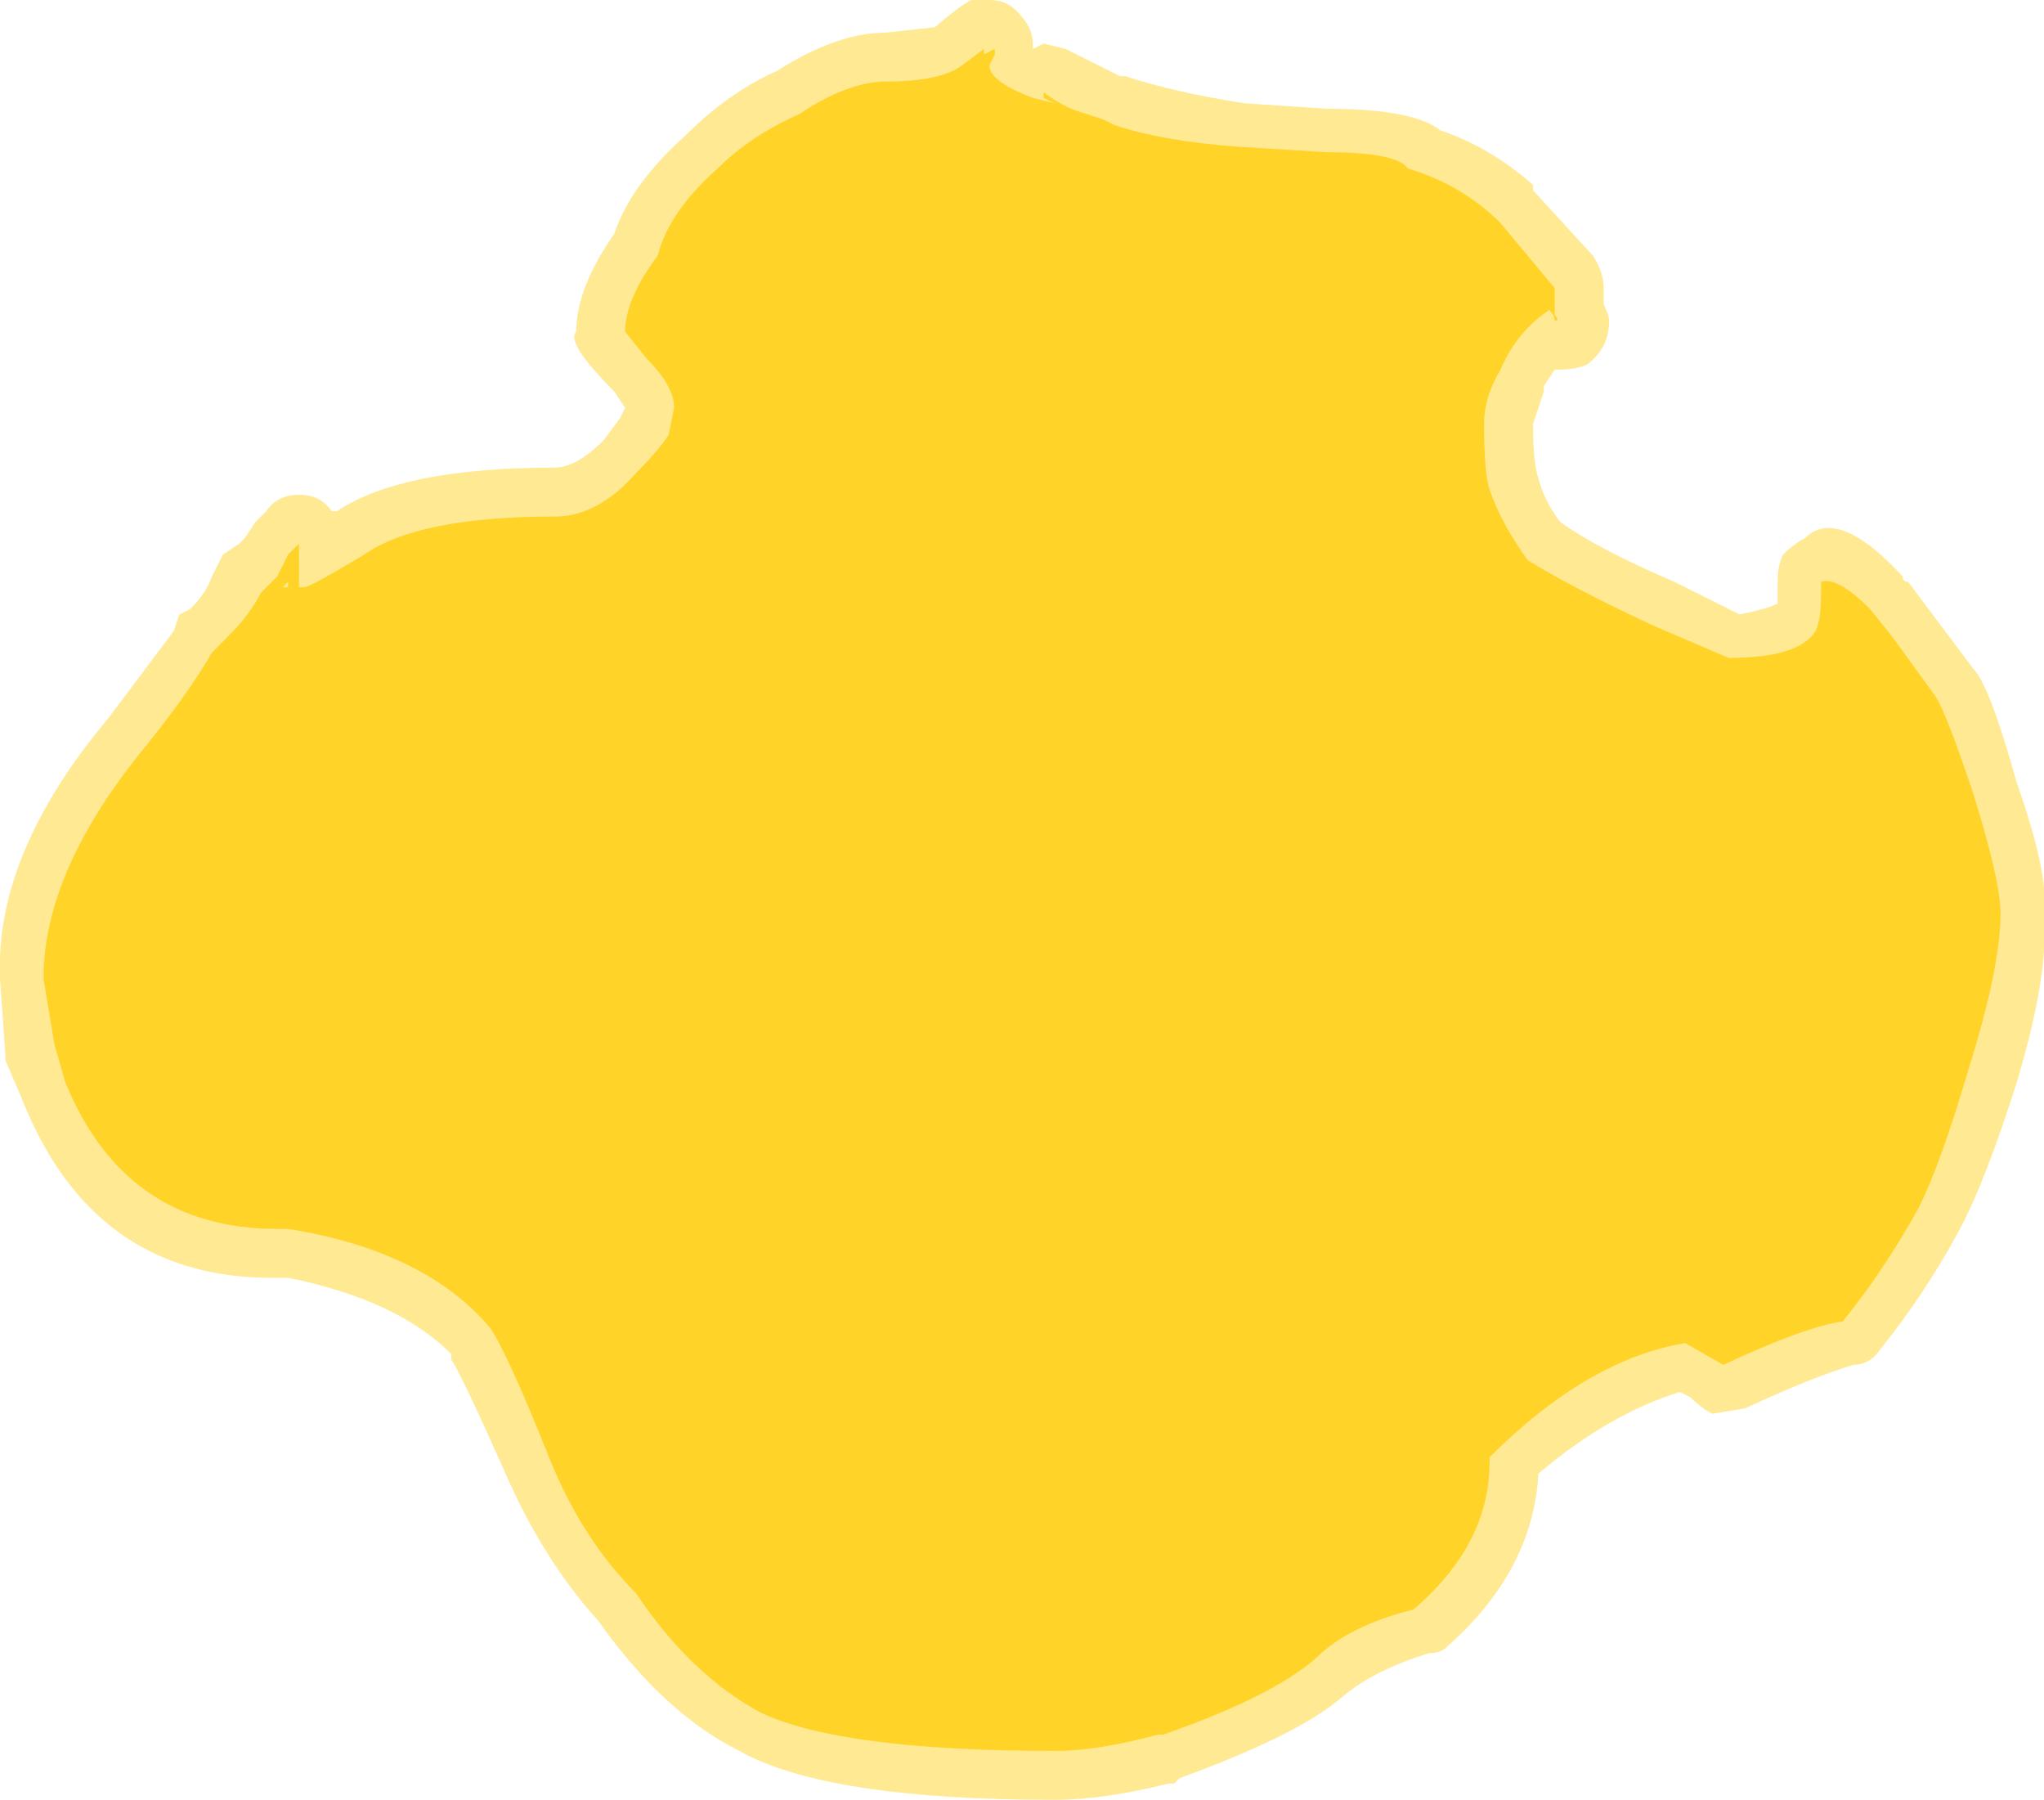 <?xml version="1.0" encoding="UTF-8" standalone="no"?>
<svg xmlns:ffdec="https://www.free-decompiler.com/flash" xmlns:xlink="http://www.w3.org/1999/xlink" ffdec:objectType="shape" height="16.55px" width="18.8px" xmlns="http://www.w3.org/2000/svg">
  <g transform="matrix(1.0, 0.0, 0.0, 1.0, 9.6, 18.3)">
    <path d="M0.2 -17.85 L0.7 -17.6 0.75 -17.6 Q1.2 -17.45 1.85 -17.35 L2.6 -17.3 Q3.4 -17.3 3.65 -17.1 4.1 -16.95 4.5 -16.6 L4.5 -16.55 5.05 -15.95 Q5.15 -15.8 5.15 -15.65 L5.15 -15.5 Q5.2 -15.4 5.2 -15.35 5.2 -15.1 5.0 -14.95 4.9 -14.9 4.7 -14.9 L4.6 -14.75 4.6 -14.7 4.5 -14.4 Q4.5 -14.05 4.55 -13.9 4.6 -13.7 4.75 -13.5 5.1 -13.25 5.8 -12.95 L6.4 -12.65 Q6.65 -12.7 6.75 -12.75 L6.75 -12.95 Q6.75 -13.1 6.8 -13.2 6.9 -13.3 7.0 -13.35 7.3 -13.65 7.9 -13.0 7.9 -12.95 7.95 -12.95 L8.55 -12.15 Q8.7 -12.0 8.95 -11.1 9.25 -10.25 9.2 -9.9 9.25 -9.35 8.95 -8.35 8.65 -7.4 8.4 -6.95 8.1 -6.4 7.7 -5.9 7.6 -5.75 7.45 -5.75 7.1 -5.65 6.45 -5.35 L6.15 -5.3 Q6.05 -5.35 5.95 -5.45 L5.85 -5.5 Q5.2 -5.3 4.55 -4.75 4.5 -3.85 3.7 -3.15 3.65 -3.1 3.55 -3.1 3.05 -2.95 2.75 -2.7 2.35 -2.35 1.25 -1.95 L1.2 -1.9 1.15 -1.9 Q0.55 -1.75 0.1 -1.75 -2.0 -1.75 -2.8 -2.2 -3.5 -2.55 -4.1 -3.4 -4.6 -3.95 -4.95 -4.75 -5.35 -5.65 -5.45 -5.8 L-5.45 -5.85 Q-5.95 -6.35 -6.95 -6.55 L-7.1 -6.55 Q-8.75 -6.55 -9.4 -8.2 L-9.55 -8.55 -9.55 -8.6 -9.6 -9.3 Q-9.65 -10.45 -8.6 -11.7 L-8.0 -12.5 -7.95 -12.65 -7.85 -12.7 Q-7.7 -12.85 -7.65 -13.0 L-7.55 -13.2 -7.4 -13.3 -7.35 -13.35 -7.25 -13.5 -7.15 -13.6 Q-7.05 -13.75 -6.85 -13.75 -6.65 -13.75 -6.55 -13.6 L-6.5 -13.6 Q-5.9 -14.0 -4.5 -14.0 -4.3 -14.0 -4.05 -14.25 L-3.9 -14.45 -3.85 -14.55 -3.95 -14.7 Q-4.4 -15.15 -4.3 -15.25 -4.3 -15.65 -3.95 -16.15 -3.8 -16.6 -3.3 -17.05 -2.9 -17.45 -2.45 -17.65 -1.9 -18.0 -1.45 -18.0 L-1.0 -18.05 Q-0.6 -18.4 -0.55 -18.3 L-0.5 -18.3 Q-0.35 -18.3 -0.25 -18.2 -0.1 -18.05 -0.1 -17.9 L-0.1 -17.85 0.0 -17.9 0.2 -17.85 M-6.65 -12.8 L-6.65 -12.8" fill="#ffd327" fill-opacity="0.502" fill-rule="evenodd" stroke="none"/>
    <path d="M2.6 -16.9 Q3.25 -16.9 3.35 -16.75 3.85 -16.6 4.2 -16.25 L4.7 -15.65 4.7 -15.4 Q4.75 -15.35 4.7 -15.35 4.7 -15.4 4.65 -15.45 4.35 -15.25 4.2 -14.9 4.05 -14.65 4.05 -14.4 4.05 -13.95 4.1 -13.8 4.2 -13.5 4.45 -13.15 4.85 -12.9 5.6 -12.55 L6.3 -12.25 Q6.95 -12.25 7.1 -12.5 7.15 -12.6 7.15 -12.85 L7.15 -12.95 Q7.3 -13.0 7.6 -12.7 L7.8 -12.45 8.2 -11.9 Q8.3 -11.75 8.55 -11.0 8.8 -10.2 8.8 -9.9 8.8 -9.4 8.5 -8.45 8.25 -7.6 8.05 -7.2 7.75 -6.65 7.35 -6.15 7.0 -6.1 6.25 -5.75 L5.9 -5.95 Q5.0 -5.8 4.1 -4.9 L4.1 -4.85 Q4.1 -4.1 3.4 -3.5 2.8 -3.35 2.5 -3.05 2.1 -2.7 1.1 -2.35 L1.05 -2.35 Q0.5 -2.2 0.1 -2.2 -1.85 -2.2 -2.6 -2.55 -3.25 -2.9 -3.75 -3.65 -4.25 -4.15 -4.55 -4.9 -4.95 -5.9 -5.1 -6.1 -5.7 -6.8 -6.95 -7.0 L-7.05 -7.0 Q-8.45 -7.0 -9.0 -8.35 L-9.1 -8.7 -9.2 -9.3 Q-9.2 -10.3 -8.25 -11.45 -7.85 -11.95 -7.65 -12.3 L-7.5 -12.45 Q-7.3 -12.65 -7.2 -12.85 L-7.05 -13.0 -6.95 -13.2 -6.85 -13.3 -6.85 -12.9 -6.8 -12.9 Q-6.75 -12.9 -6.25 -13.2 -5.75 -13.55 -4.5 -13.55 -4.1 -13.55 -3.75 -13.95 -3.55 -14.15 -3.45 -14.3 L-3.4 -14.55 Q-3.4 -14.75 -3.65 -15.0 L-3.85 -15.25 Q-3.85 -15.55 -3.55 -15.95 -3.45 -16.35 -3.0 -16.75 -2.7 -17.05 -2.25 -17.25 -1.8 -17.55 -1.45 -17.55 -0.95 -17.55 -0.75 -17.7 L-0.55 -17.85 -0.55 -17.8 -0.45 -17.85 -0.45 -17.8 -0.5 -17.7 Q-0.5 -17.55 -0.1 -17.4 L0.1 -17.35 0.0 -17.4 0.0 -17.45 Q0.2 -17.3 0.4 -17.25 L0.55 -17.2 0.65 -17.15 Q1.1 -17.0 1.8 -16.95 L2.6 -16.9 M-7.0 -12.9 L-6.95 -12.9 -6.95 -12.95 -7.0 -12.9" fill="#ffd327" fill-rule="evenodd" stroke="none"/>
  </g>
</svg>
